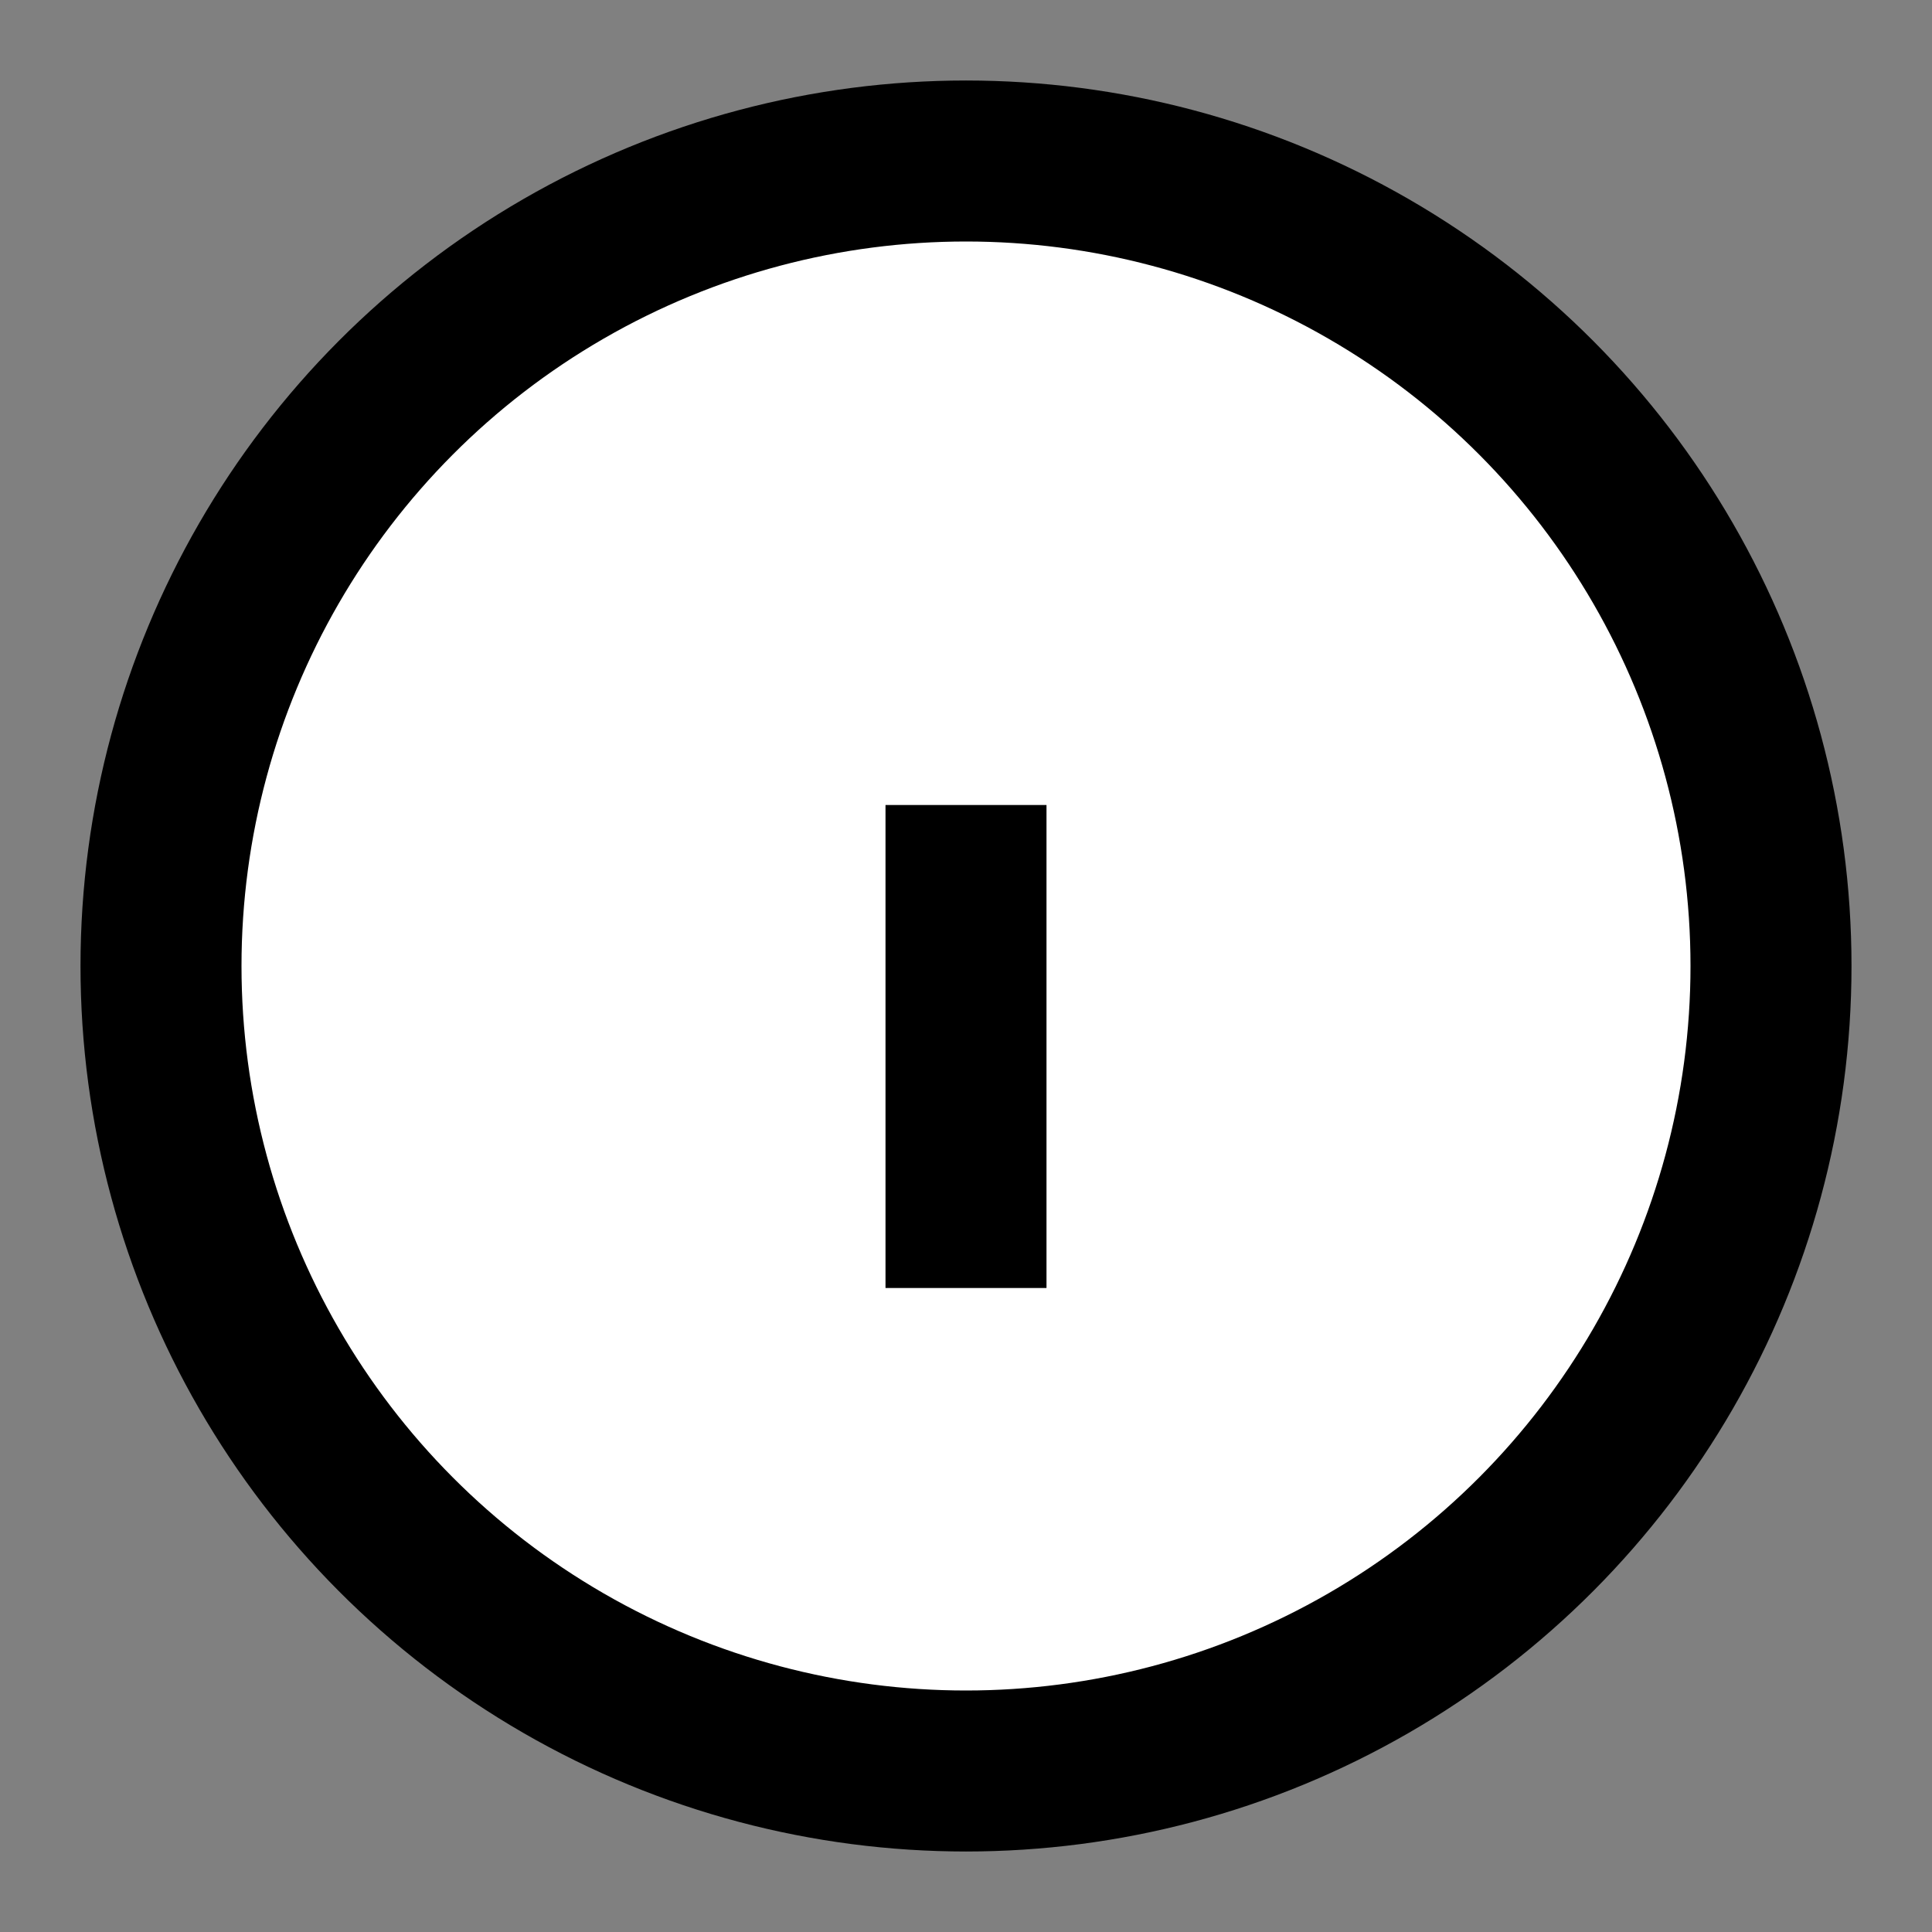 <svg width="100" height="100" viewBox="0 0 24 24" fill="none" xmlns="http://www.w3.org/2000/svg">
    <rect x="0" y="0" width="24" height="24" fill="#808080" stroke="none"/>
    <circle cx="12" cy="12" r="10" stroke="black" stroke-width="2" fill="white" />
    <line x1="12" y1="8" x2="12" y2="8" stroke="black" stroke-width="2" />
    <line x1="12" y1="10" x2="12" y2="16" stroke="black" stroke-width="2" />
</svg>